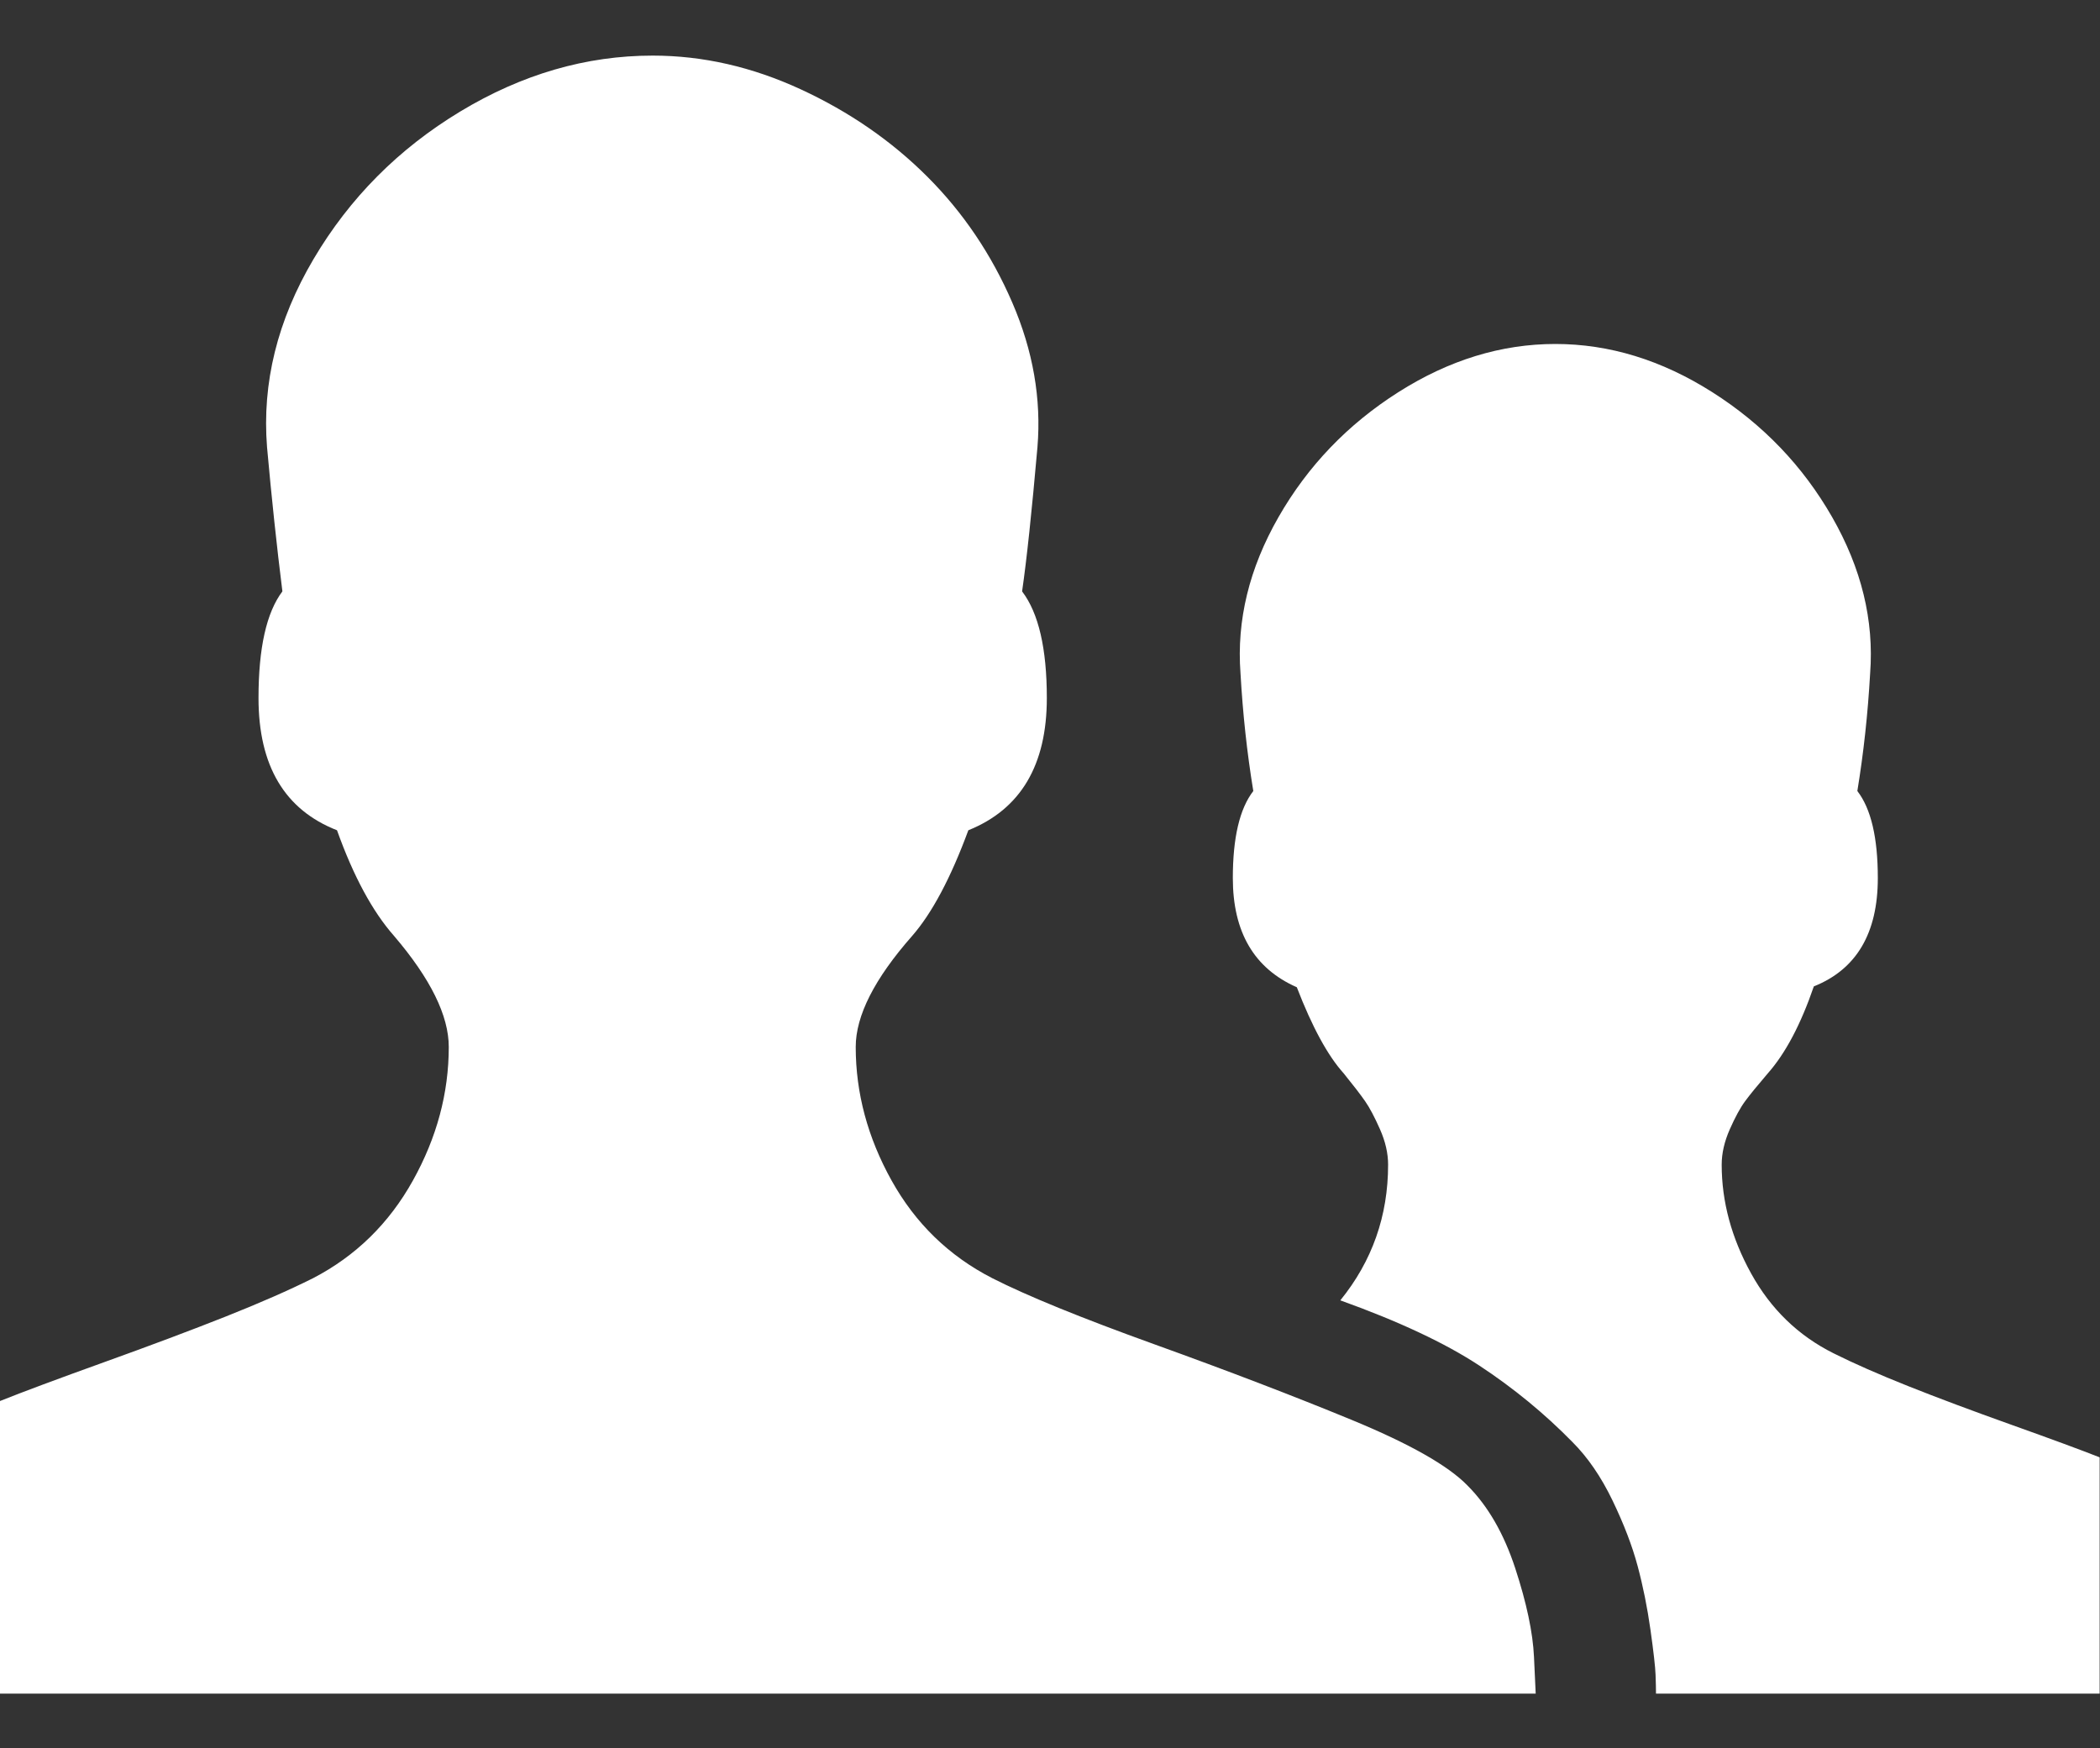 <?xml version="1.0" encoding="UTF-8"?>
<svg xmlns="http://www.w3.org/2000/svg" height="1000" width="1201.172"><rect width="100%" height="100%" fill="#333333" stroke="none"/><path d="M0 801.384q19.52 -7.808 59.536 -22.204t69.54 -26.108 50.02 -21.96q36.6 -19.032 57.096 -55.876t20.496 -76.372q0 -26.84 -31.232 -63.44 -18.544 -20.984 -32.696 -60.512 -44.896 -17.568 -44.896 -75.64 0 -42.944 13.664 -61 -4.88 -39.04 -8.784 -82.472 -4.392 -55.144 26.596 -107.604t83.936 -84.424 110.044 -31.964q42.944 0 84.668 19.276t72.468 50.02 48.556 71.98 14.396 82.716q-4.88 55.632 -8.784 82.472 14.152 18.544 14.152 61 0 57.584 -44.896 75.64 -15.128 40.992 -32.208 60.512 -32.208 36.6 -32.208 63.44 0 39.528 20.496 76.372t57.584 55.876q29.768 15.128 92.72 37.82t112.728 43.188 66.368 37.576q17.568 17.568 27.328 47.336t10.736 50.752l.976 20.984h-878.4v-167.384zm705.16 -299.144q0 -34.648 11.712 -49.776 -5.368 -32.696 -7.32 -67.344 -3.416 -45.384 21.716 -89.304t68.564 -71.492 89.792 -27.572 89.792 27.572 68.564 71.492 21.716 89.304q-1.952 34.648 -7.32 67.344 11.712 15.128 11.712 49.776 0 47.336 -36.6 61.976 -11.224 32.696 -26.352 49.776 -8.784 10.248 -12.932 15.86t-8.784 16.104 -4.636 20.252q0 31.72 16.836 62.22t47.092 45.628q17.568 8.784 42.7 18.788t59.292 22.204 50.264 18.544v135.176h-253.76q0 -3.904 -.244 -10.736t-2.928 -25.864 -7.32 -36.356 -14.396 -37.576 -22.936 -33.428q-23.912 -24.4 -53.192 -43.676t-79.544 -37.332q27.328 -33.672 27.328 -77.592 0 -9.76 -4.636 -20.252t-8.54 -16.104 -12.2 -15.86q-13.664 -15.128 -26.84 -49.288 -36.6 -16.104 -36.6 -62.464z" fill="#FFFFFF"/></svg>
